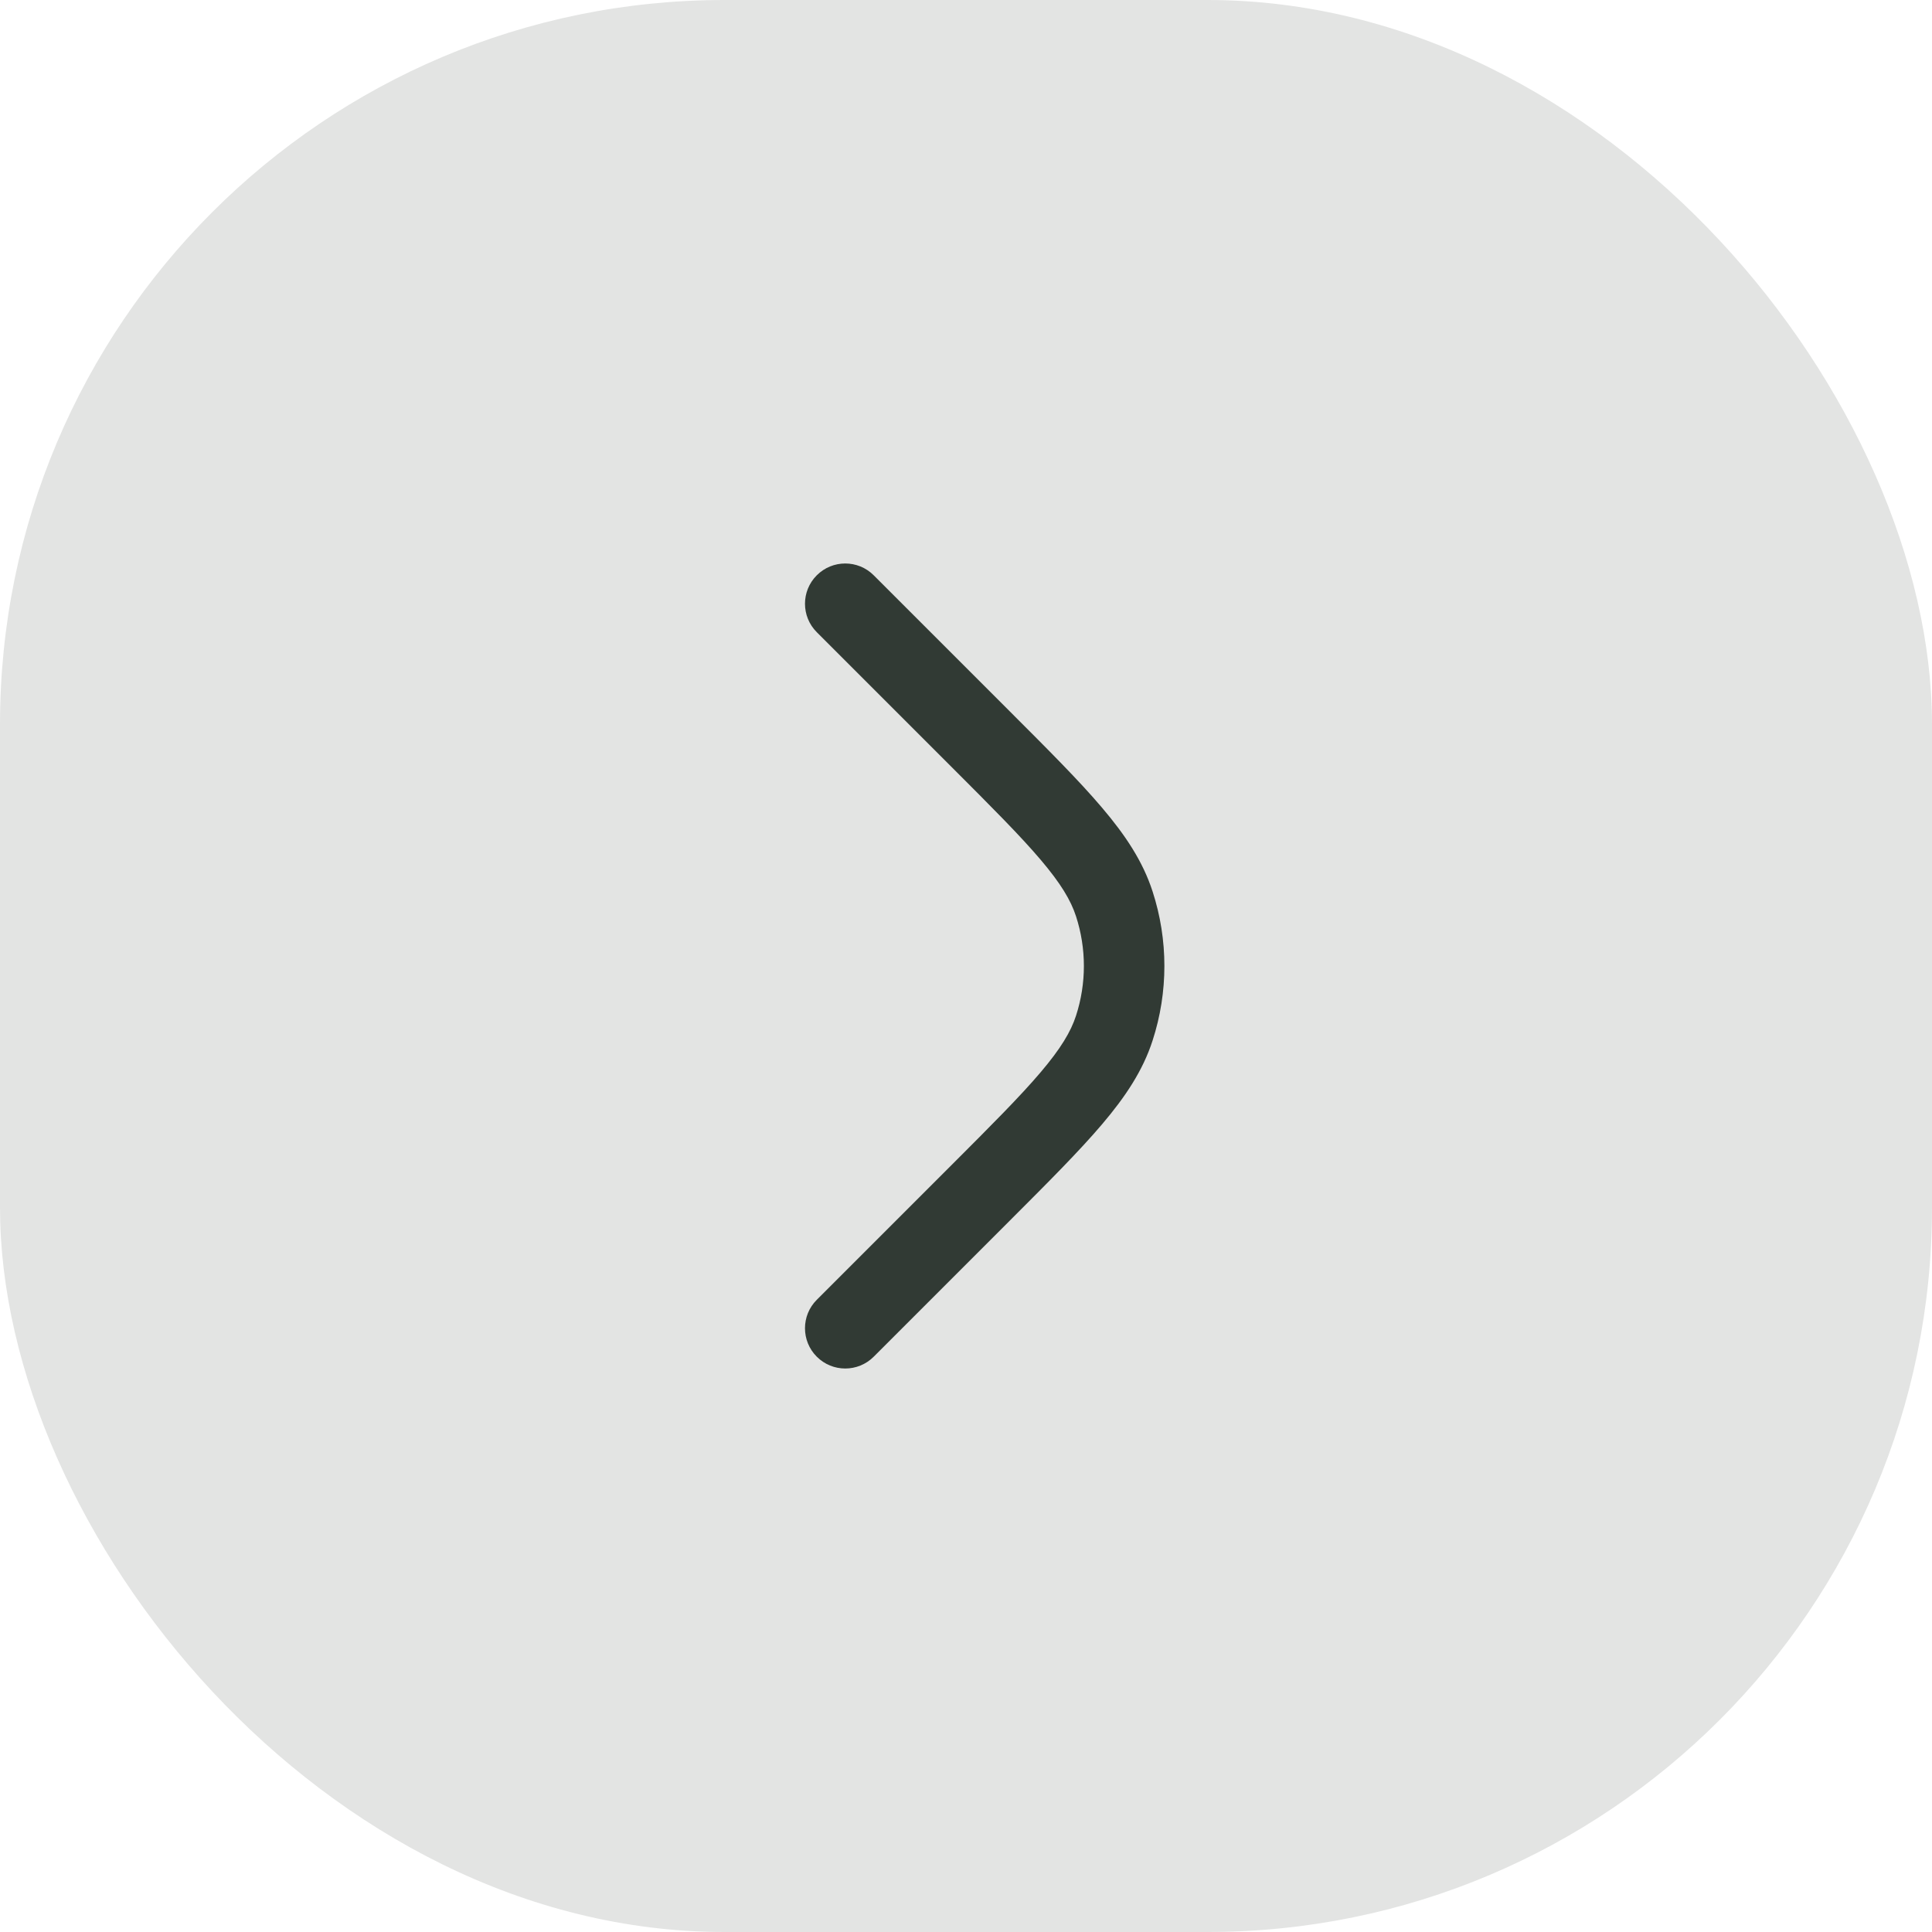 <svg width="48" height="48" viewBox="0 0 48 48" fill="none" xmlns="http://www.w3.org/2000/svg">
<rect width="48" height="48" rx="18" fill="#E3E4E3"/>
<path fill-rule="evenodd" clip-rule="evenodd" d="M20.293 14.293C20.683 13.902 21.317 13.902 21.707 14.293L25.081 17.667C26.045 18.631 26.812 19.397 27.379 20.066C27.961 20.751 28.393 21.399 28.635 22.146C29.027 23.351 29.027 24.649 28.635 25.854C28.393 26.601 27.961 27.249 27.379 27.934C26.811 28.603 26.045 29.369 25.081 30.333L21.707 33.707C21.317 34.098 20.683 34.098 20.293 33.707C19.902 33.317 19.902 32.683 20.293 32.293L23.636 28.95C24.638 27.948 25.346 27.239 25.855 26.639C26.356 26.049 26.605 25.631 26.733 25.236C26.994 24.433 26.994 23.567 26.733 22.764C26.605 22.369 26.356 21.951 25.855 21.361C25.346 20.761 24.638 20.052 23.636 19.05L20.293 15.707C19.902 15.317 19.902 14.683 20.293 14.293Z" fill="#313A34"/>
</svg>
